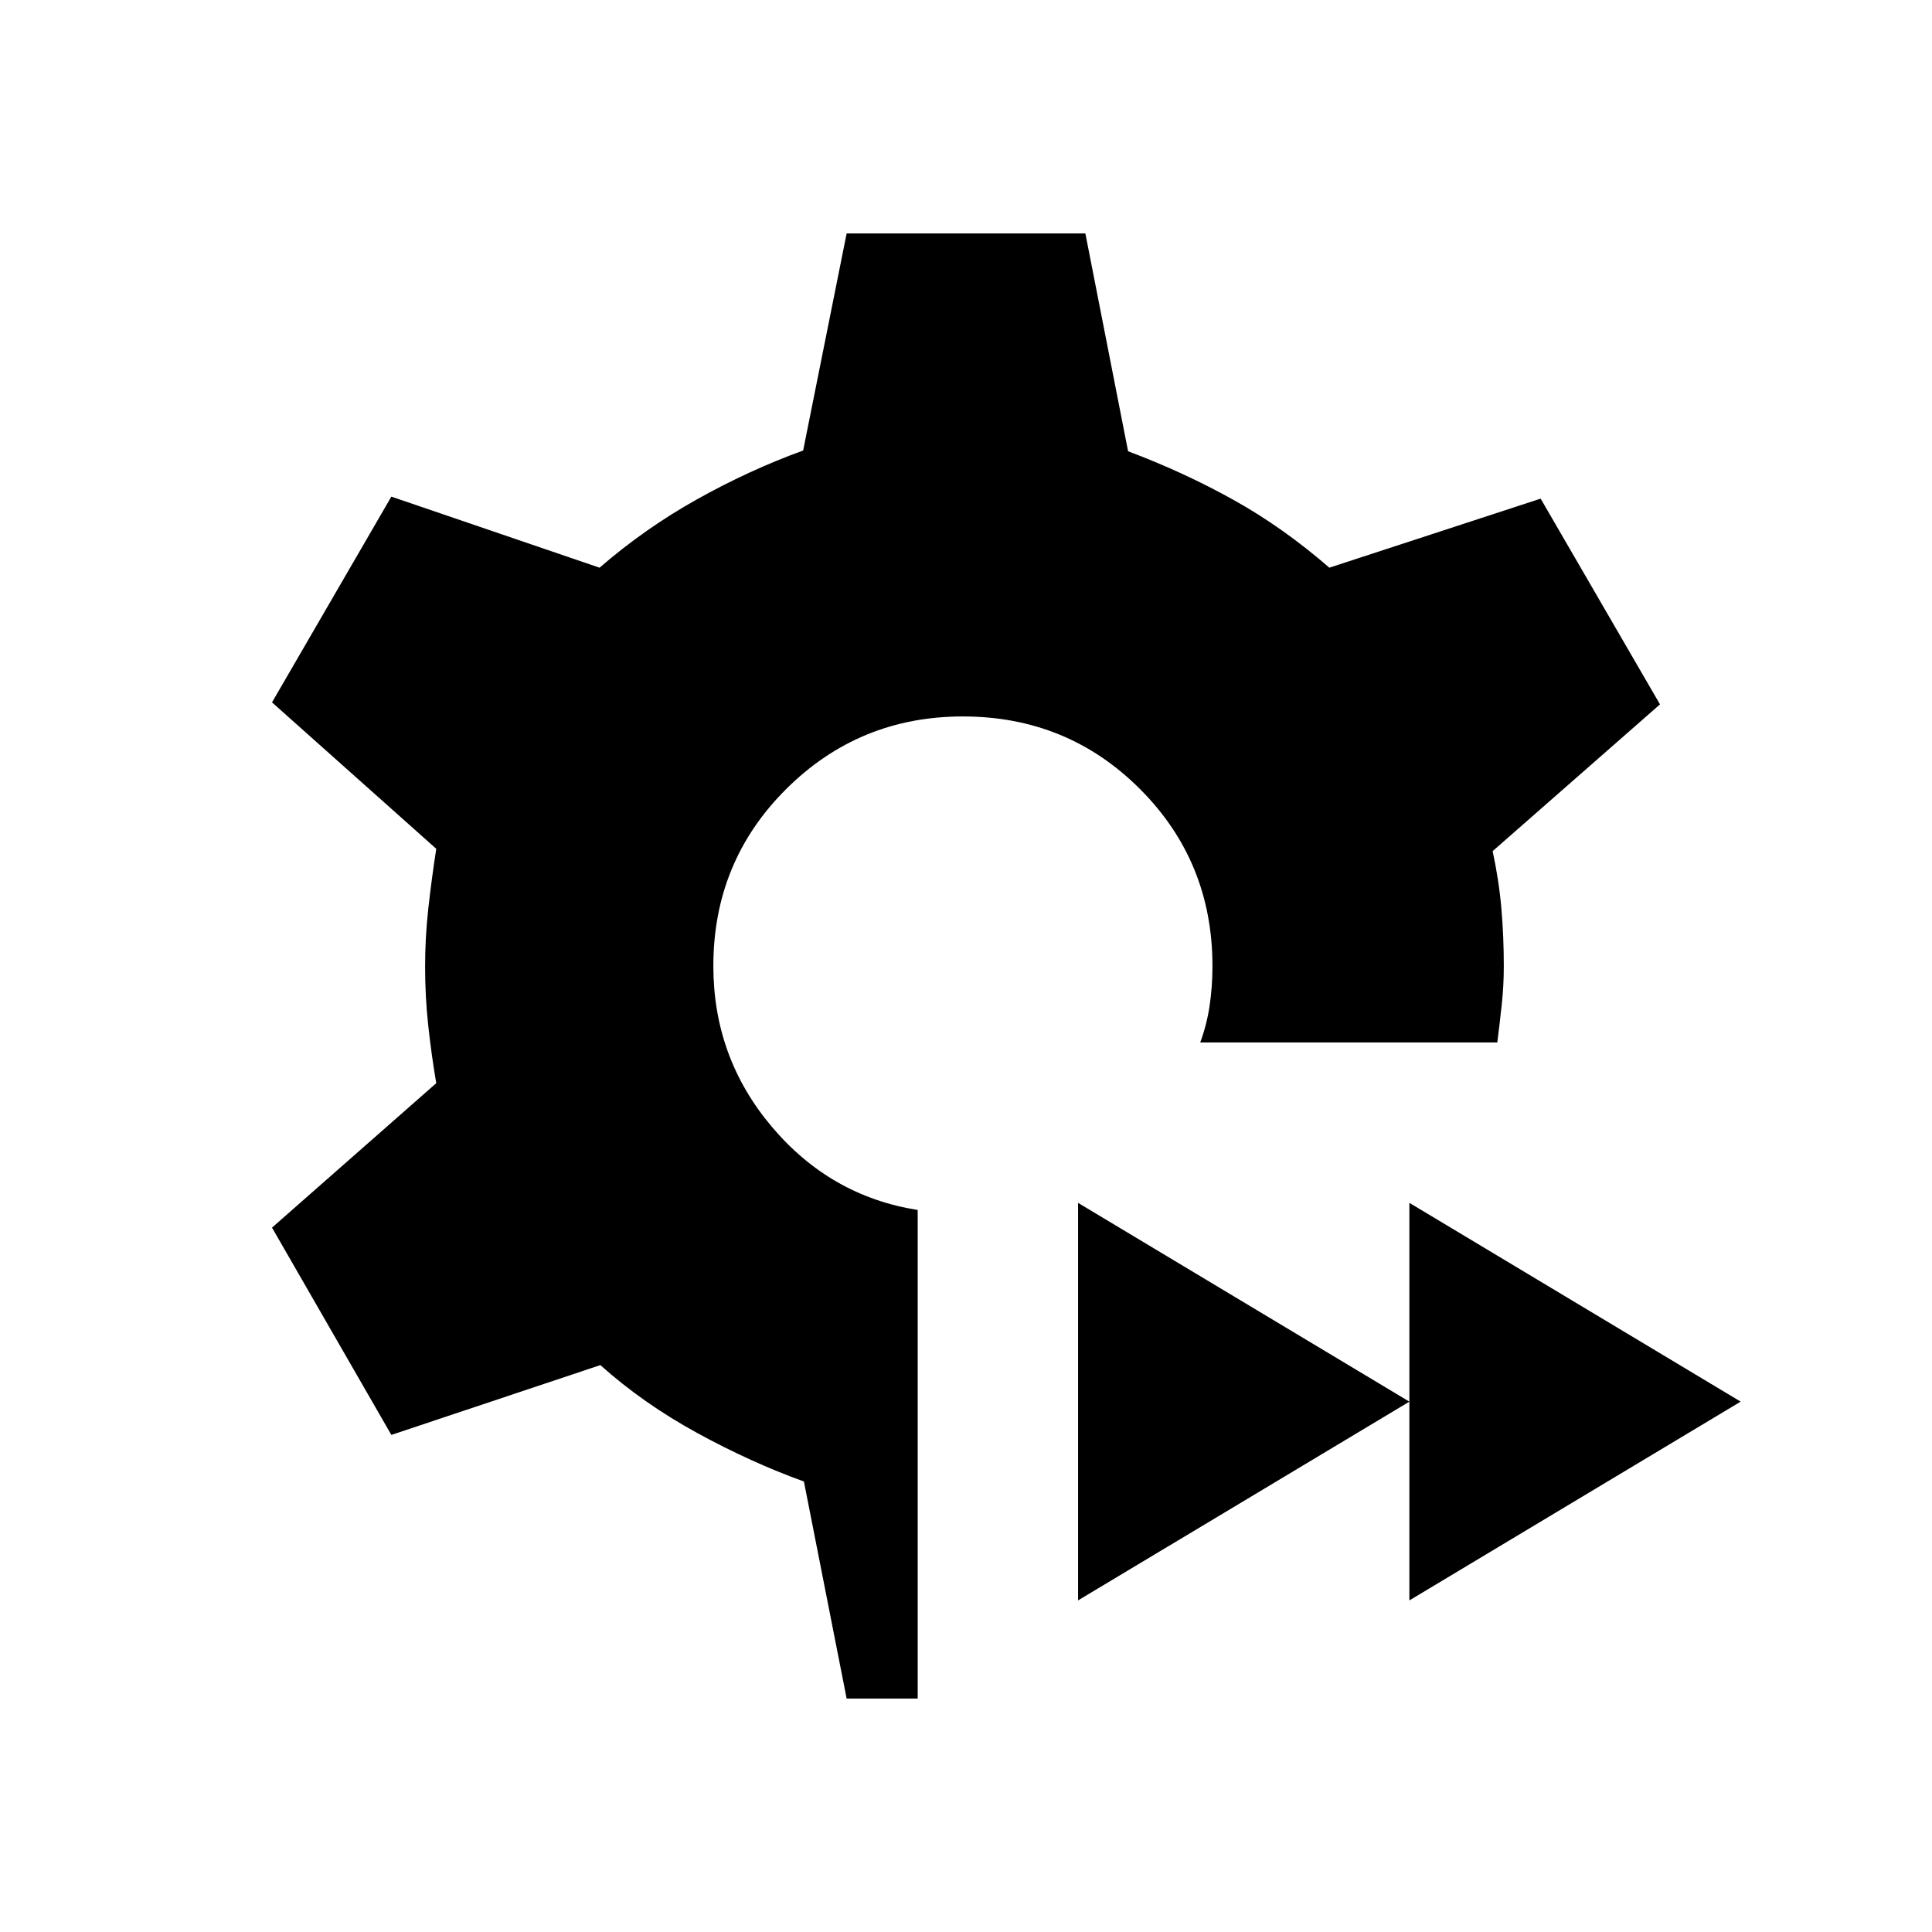 <svg xmlns="http://www.w3.org/2000/svg" height="20" viewBox="0 -960 960 960" width="20"><path d="m420.69-116-21.23-107.85q-26.07-9.38-52.96-24.07-26.88-14.7-48.19-33.77L194.46-247l-59.3-103 81.61-71.77q-2.38-13.92-3.96-28.42-1.58-14.5-1.58-29.43 0-14.53 1.58-28.84t3.96-29.77L135.16-611l59.3-102.23 103.46 35.31q22.47-19.46 48.39-33.96t52.77-24.27L420.69-844h118.62l21.23 108.23q28 10.54 52.57 24.27 24.58 13.73 47.43 33.58l105-34.31L824.84-610l-83.15 72.92q3.15 14.69 4.35 28.62 1.19 13.92 1.19 28.46 0 9.69-1 19T744-442H596.38q3.23-8.69 4.66-18.19 1.42-9.5 1.42-19.81 0-51.92-36.04-87.96Q530.38-604 478.46-604q-51.54 0-87.77 36.04T354.46-480q0 45.54 29.12 79.96 29.11 34.42 72.42 41.27V-116h-35.31Zm279.62-48.77v-197.54l164.61 98.77-164.61 98.77Zm-164.62 0v-197.54l164.62 98.77-164.62 98.77Z"/></svg>